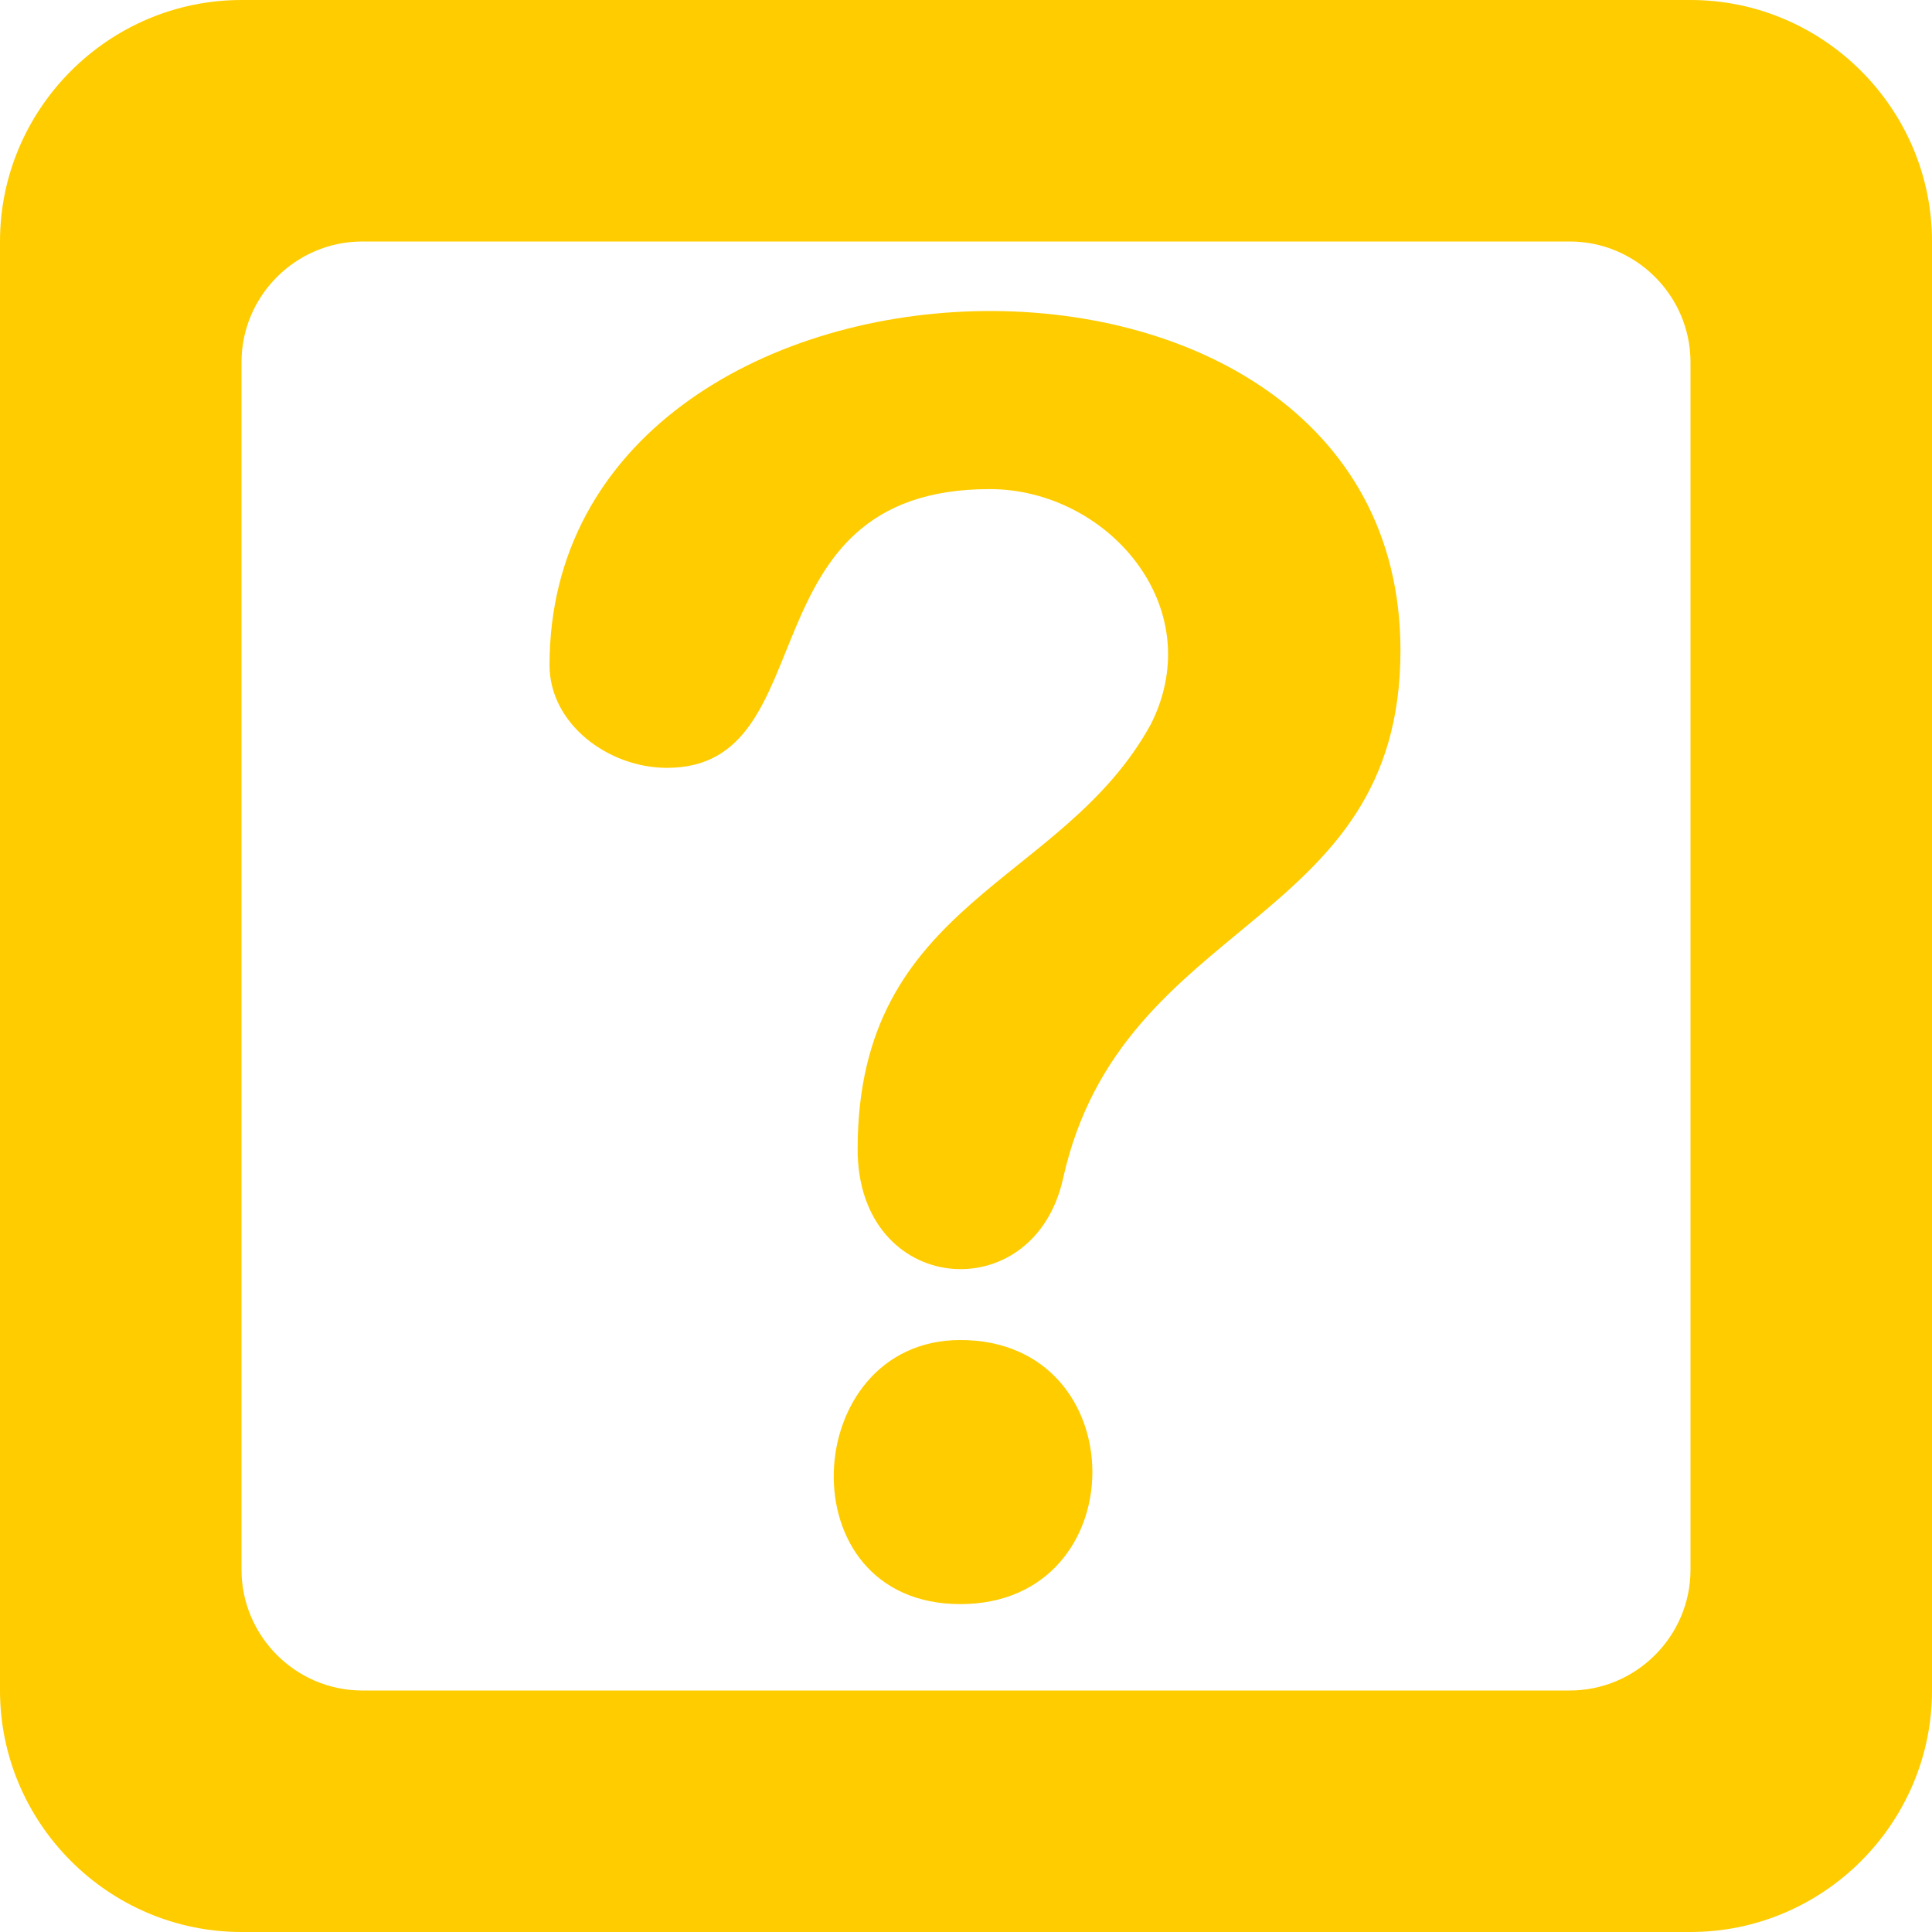 <?xml version="1.0" encoding="UTF-8" standalone="no"?>
<svg
   xmlns:dc="http://purl.org/dc/elements/1.1/"
   xmlns:cc="http://creativecommons.org/ns#"
   xmlns:rdf="http://www.w3.org/1999/02/22-rdf-syntax-ns#"
   xmlns:svg="http://www.w3.org/2000/svg"
   xmlns="http://www.w3.org/2000/svg"
   xmlns:sodipodi="http://sodipodi.sourceforge.net/DTD/sodipodi-0.dtd"
   xmlns:inkscape="http://www.inkscape.org/namespaces/inkscape"
   version="1.1"
   x="0px"
   y="0px"
   viewBox="0 0 32 32"
   style="enable-background:new 0 0 32 32;"
   xml:space="preserve"
   id="svg6"
   sodipodi:docname="question.svg"
   inkscape:version="0.92.3 (2405546, 2018-03-11)"><defs
     id="defs10" /><sodipodi:namedview
     pagecolor="#ffffff"
     bordercolor="#666666"
     borderopacity="1"
     objecttolerance="10"
     gridtolerance="10"
     guidetolerance="10"
     inkscape:pageopacity="0"
     inkscape:pageshadow="2"
     inkscape:window-width="1600"
     inkscape:window-height="836"
     id="namedview8"
     showgrid="false"
     inkscape:zoom="7.375"
     inkscape:cx="-17.966102"
     inkscape:cy="5.1525424"
     inkscape:window-x="0"
     inkscape:window-y="27"
     inkscape:window-maximized="1"
     inkscape:current-layer="svg6" /><style
     type="text/css"
     id="style2">
	.st0{fill-rule:evenodd;clip-rule:evenodd;}
</style><path
     class="st0"
     d="M 28,0 H 4 C 1.8,0 0,1.8 0,4 v 24 c 0,2.2 1.8,4 4,4 h 24 c 2.2,0 4,-1.8 4,-4 V 4 C 32,1.8 30.2,0 28,0 Z m 0,26 c 0,1.1 -0.9,2 -2,2 H 6 C 4.9,28 4,27.1 4,26 V 6 C 4,4.9 4.9,4 6,4 h 20 c 1.1,0 2,0.9 2,2 z"
     id="path4"
     style="clip-rule:evenodd;fill:#ffcc00;fill-rule:evenodd"
     inkscape:connector-curvature="0"
     sodipodi:nodetypes="ssssssssssssssssss" /><g
     transform="matrix(0.243,0,0,0.243,9.102,5.185)"
     style="image-rendering:optimizeQuality;shape-rendering:geometricPrecision;text-rendering:geometricPrecision;fill:#ffcc00"
     id="g8"><path
       class="fil0"
       d="M 0,24 C 0,-7 58,-9 58,23 58,42 39,41 35,59 33,68 21,67 21,57 21,40 35,39 41,28 45,20 38,12 30,12 13,12 19,31 8,31 4,31 0,28 0,24 Z m 28,64 c -12,0 -11,-18 0,-18 12,0 12,18 0,18 z"
       id="path6"
       inkscape:connector-curvature="0"
       style="fill:#ffcc00" /></g></svg>
